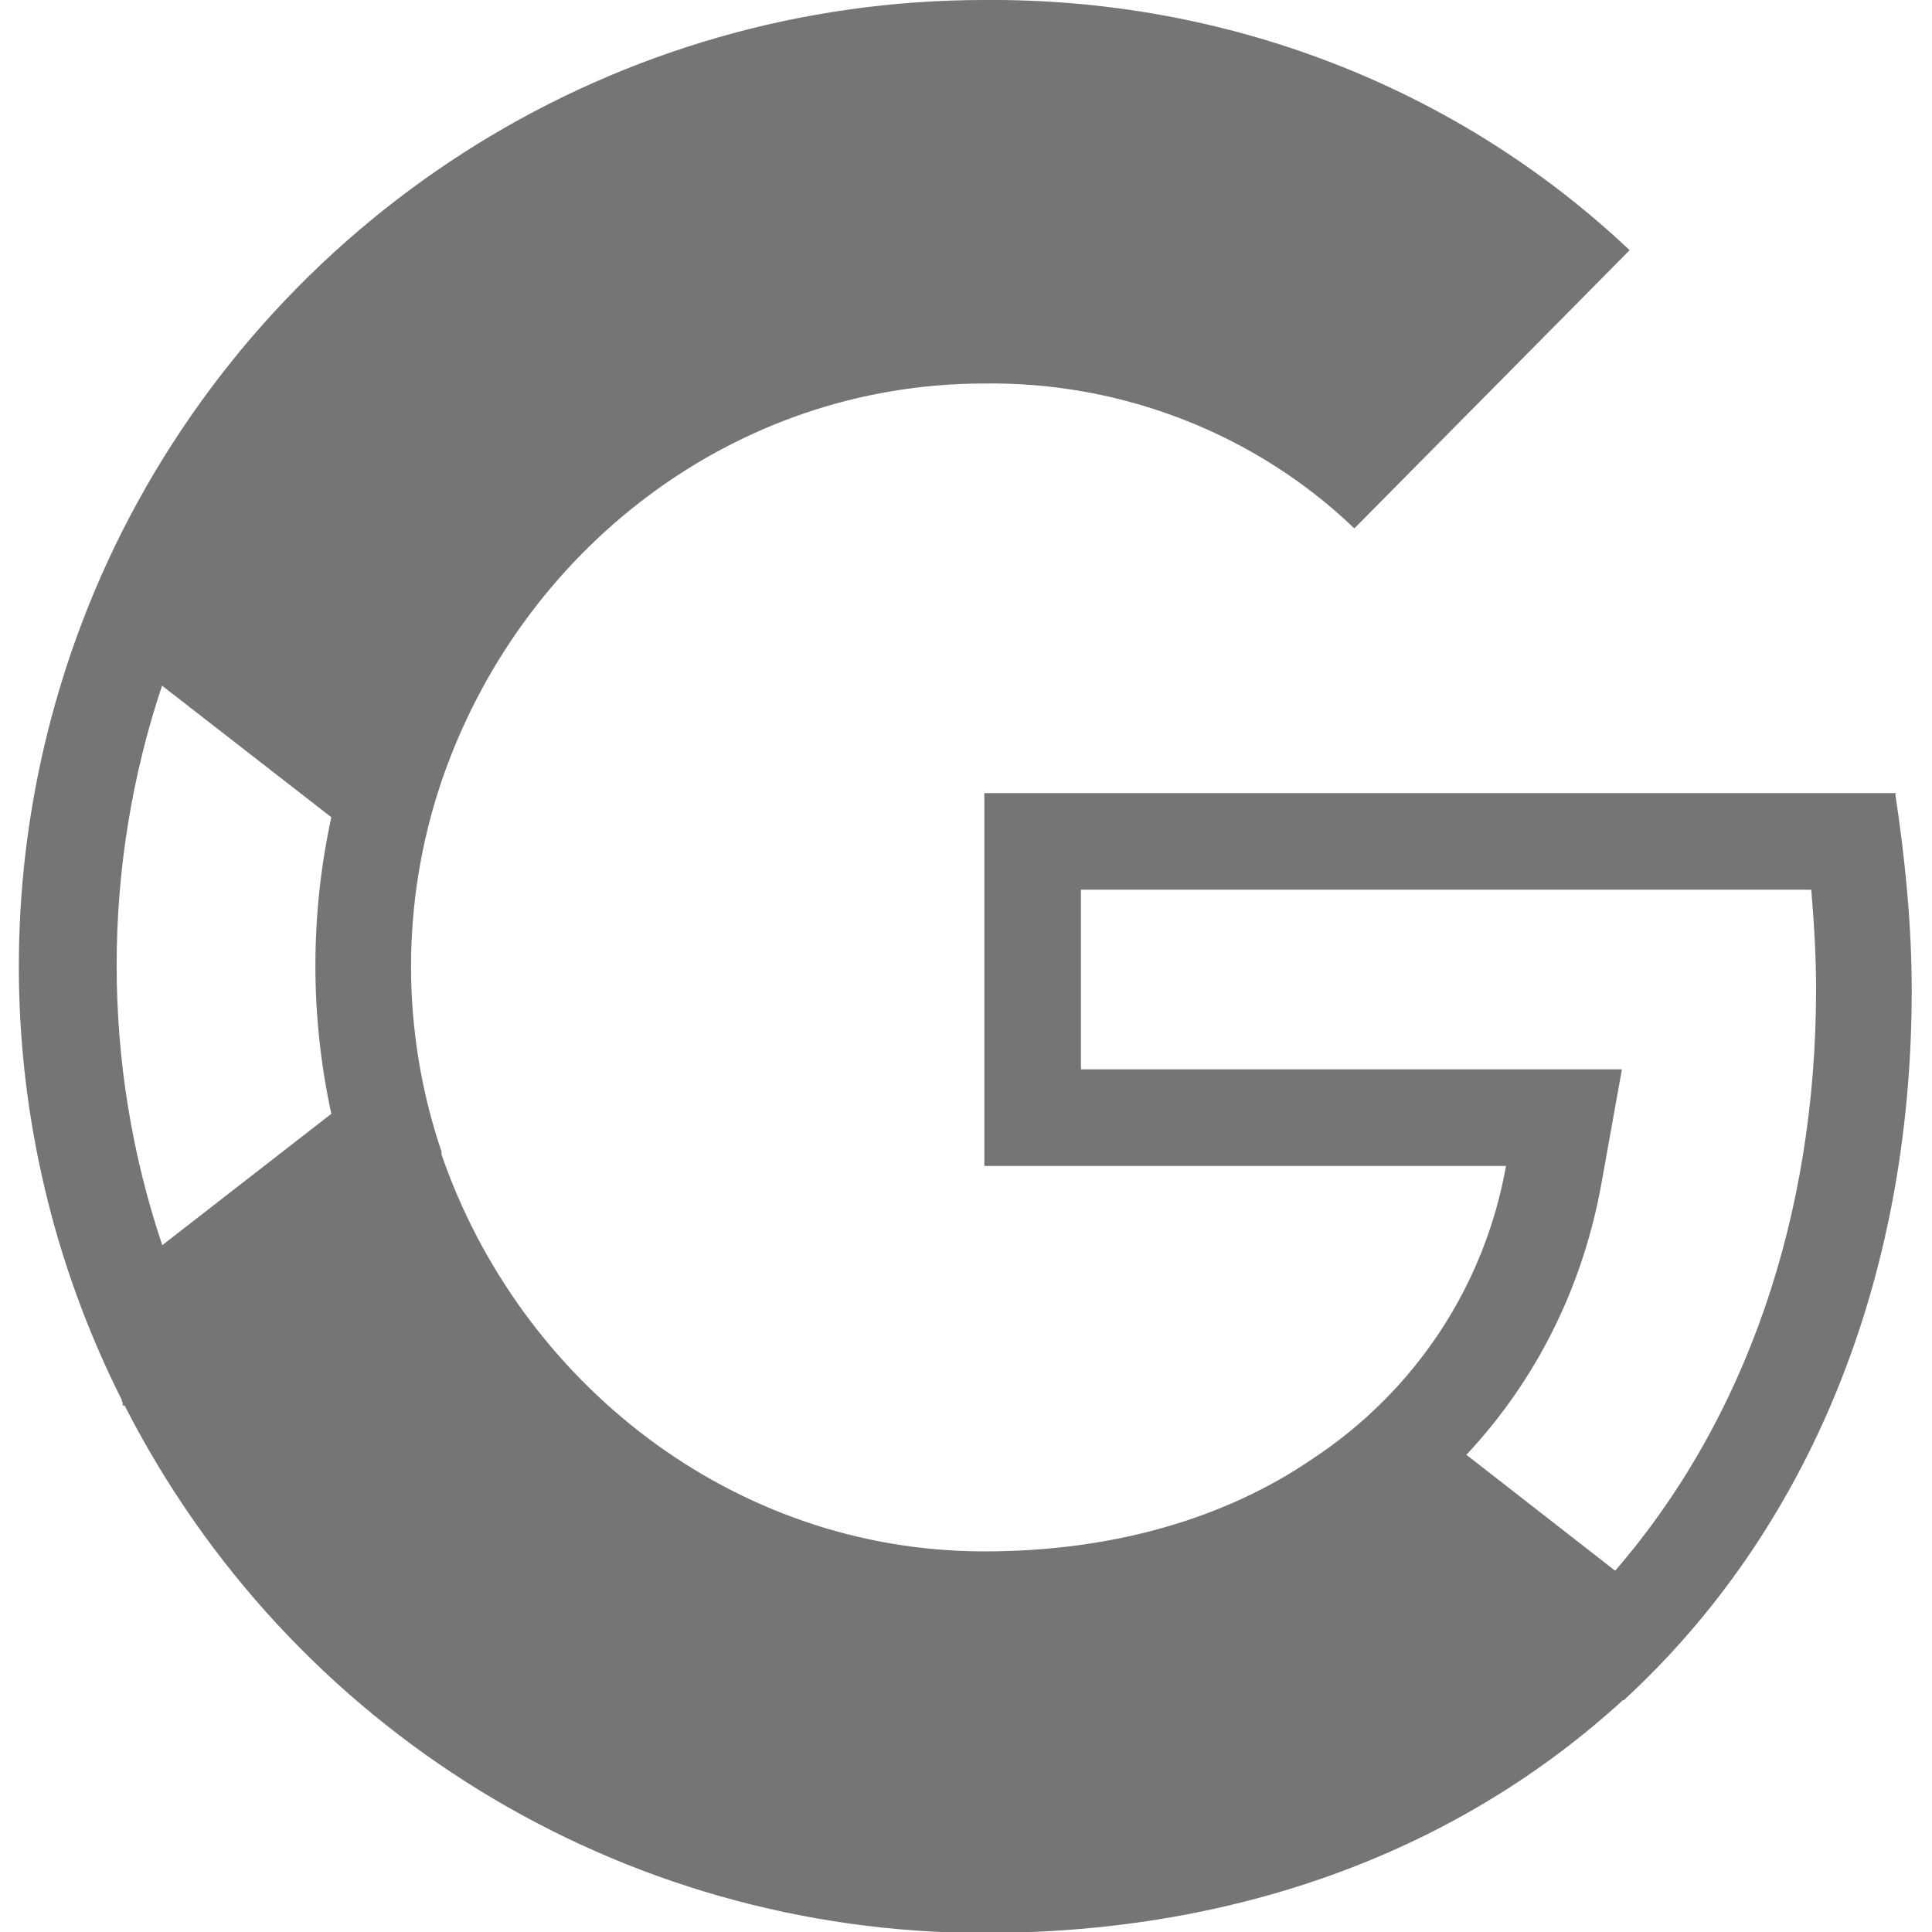 <?xml version="1.0" encoding="UTF-8"?><svg id="a" xmlns="http://www.w3.org/2000/svg" viewBox="0 0 20 20"><path d="M19.63,8.21H10.19v3.86h5.4c-.22,1.24-.94,2.33-2,3.03h0c-.89,.61-2.05,.96-3.4,.96-2.61,0-4.81-1.76-5.62-4.11v-.03c-.42-1.24-.42-2.59,0-3.83h0c.81-2.38,3.01-4.12,5.62-4.12,1.42-.02,2.81,.52,3.83,1.5l2.85-2.88C15.07,.89,12.68-.02,10.19,0,6.4,0,2.96,2.14,1.26,5.51h0c-1.42,2.83-1.42,6.16,0,8.98h0s0,0,0,0h0s0,.02,.01,.03v.03s.02,0,.02,0c1.71,3.35,5.13,5.46,8.9,5.46,2.69,0,4.95-.89,6.61-2.41h.01c1.9-1.75,2.98-4.33,2.98-7.35,0-.68-.07-1.37-.17-2.03ZM1.68,7.1l1.75,1.36c-.22,1.01-.22,2.06,0,3.07l-1.75,1.36c-.63-1.87-.63-3.92,0-5.8Zm15.04,9.16l-1.54-1.2c.73-.78,1.21-1.75,1.4-2.82l.21-1.17h-5.6v-1.86h7.56c.03,.35,.05,.7,.05,1.03,0,2.35-.73,4.46-2.08,6.02Z" style="fill:#757575;"/></svg>